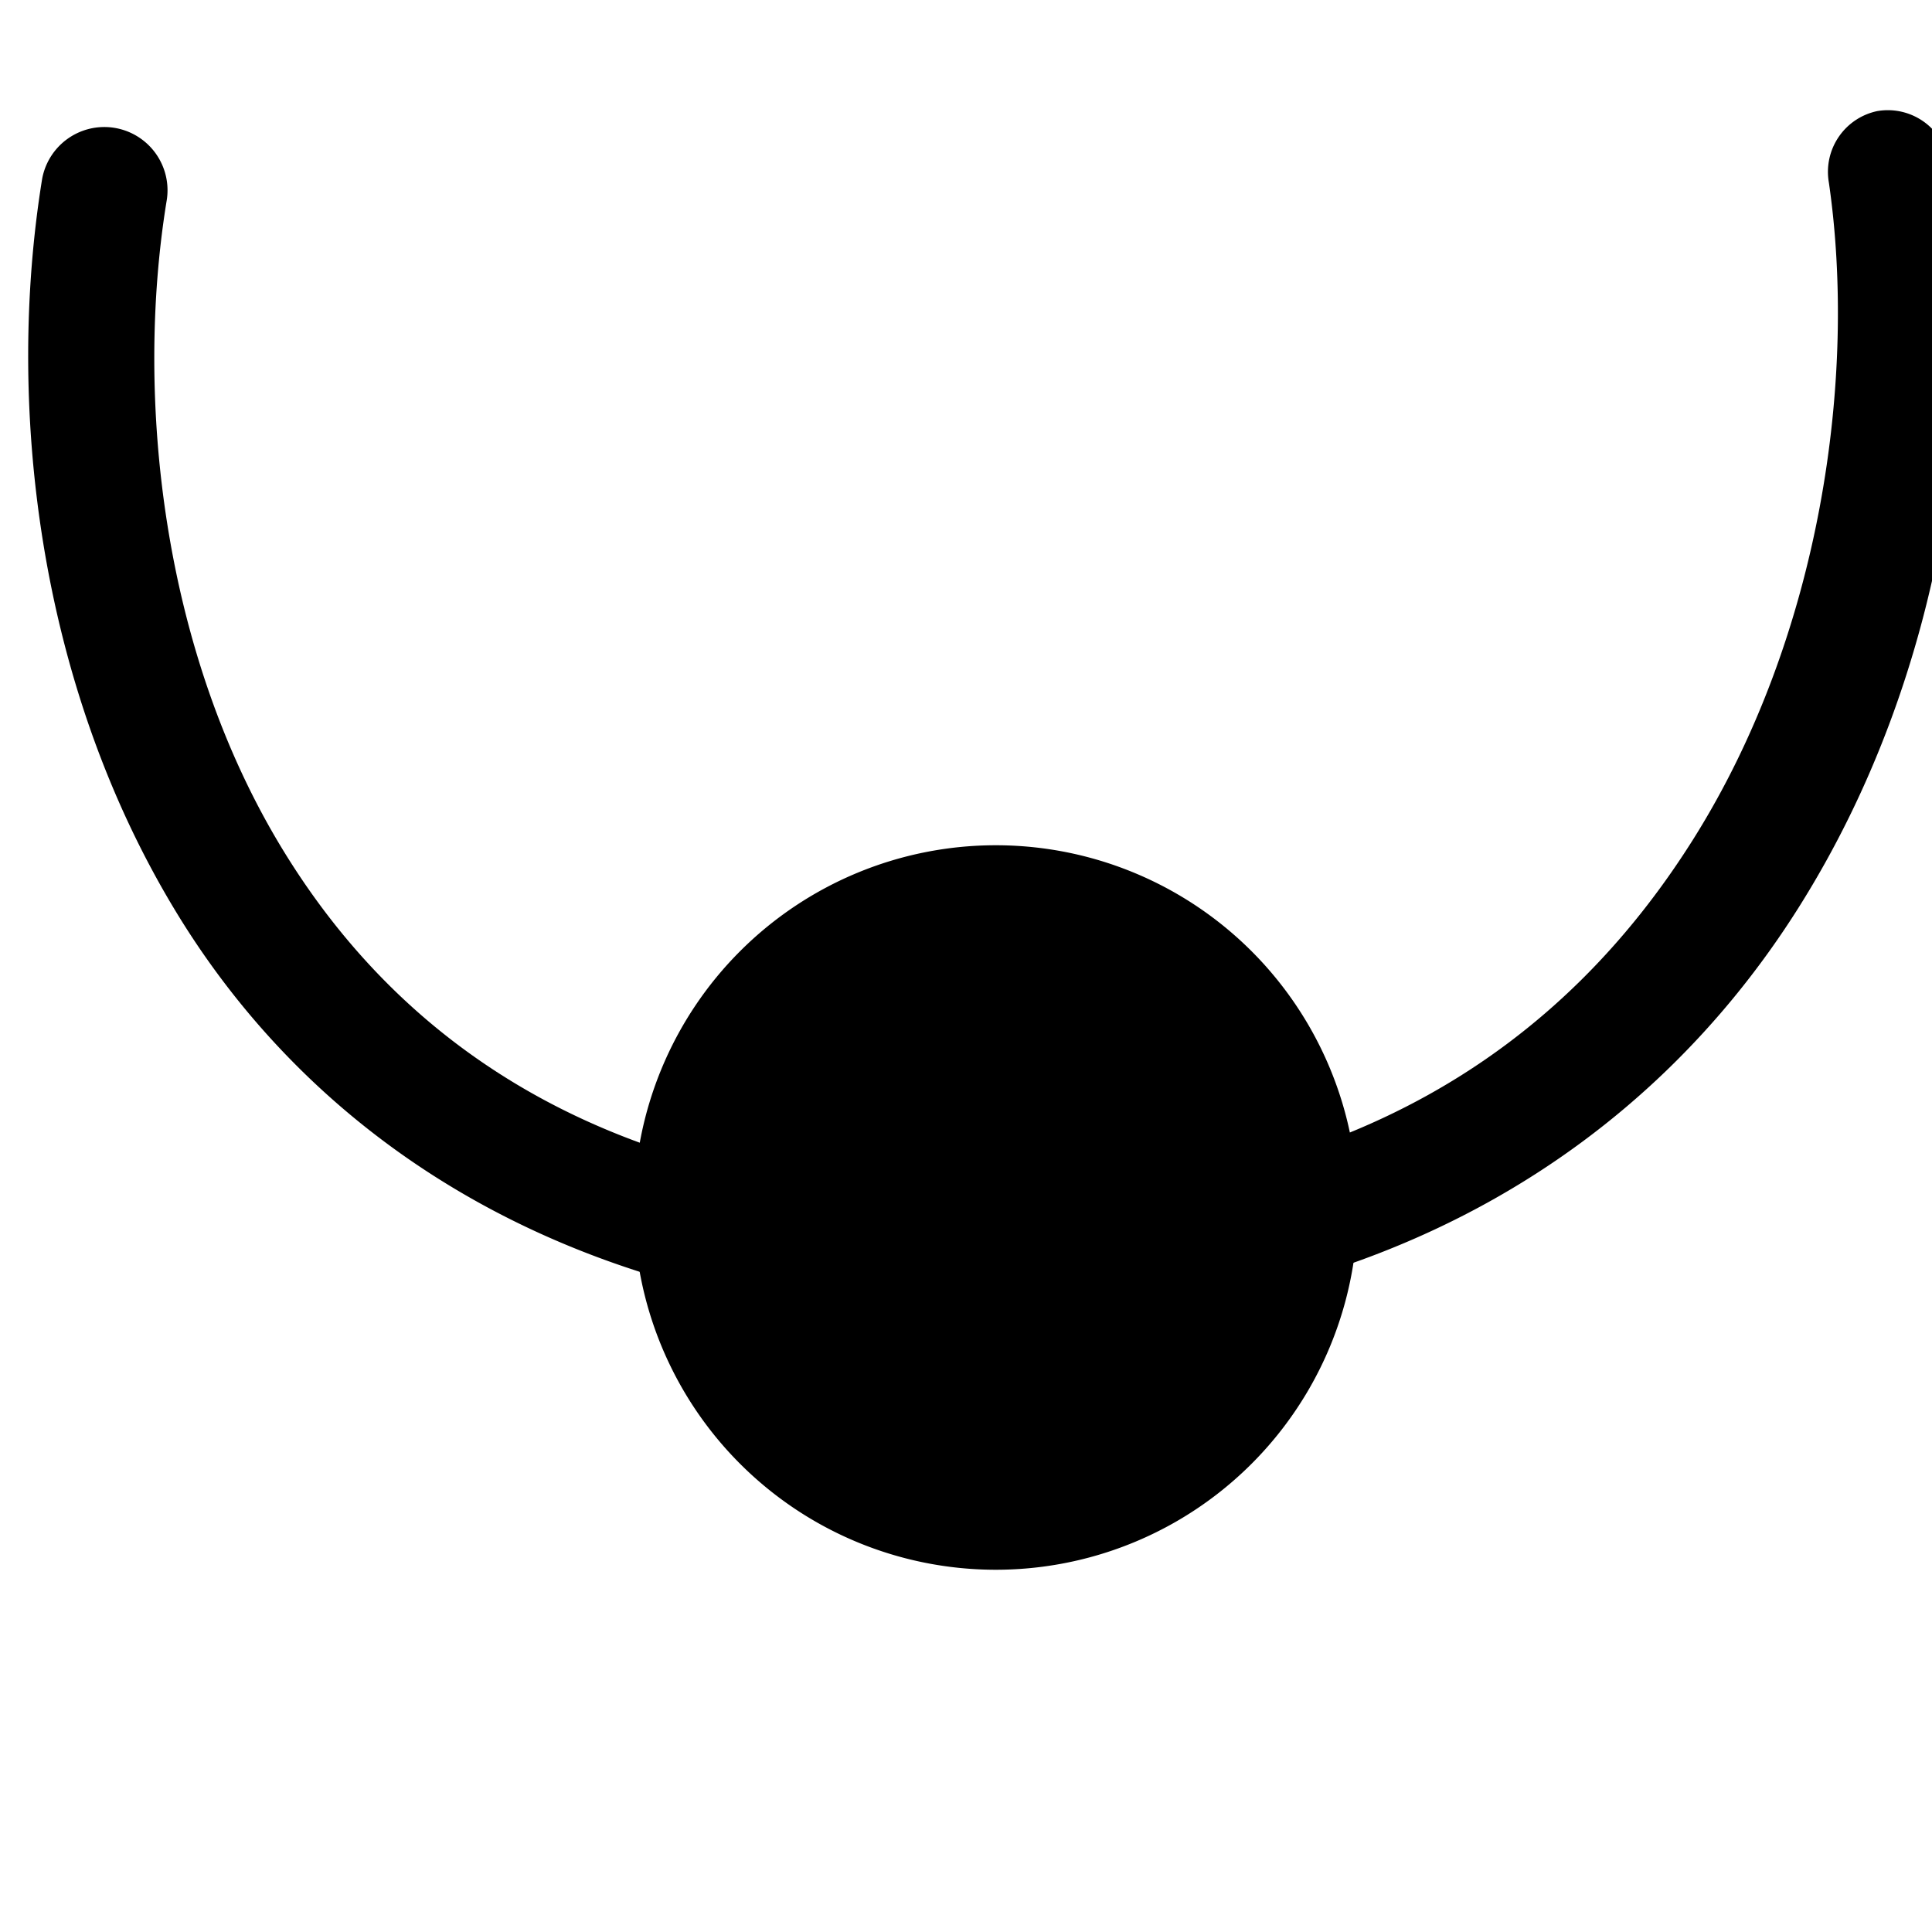 <?xml version='1.0' encoding='UTF-8'?>
<!-- Created with Inkscape (http://www.inkscape.org/) and export_objects.py -->
<svg xmlns:cc="http://creativecommons.org/ns#" xmlns:dc="http://purl.org/dc/elements/1.1/" xmlns:inkscape="http://www.inkscape.org/namespaces/inkscape" xmlns:rdf="http://www.w3.org/1999/02/22-rdf-syntax-ns#" xmlns:sodipodi="http://sodipodi.sourceforge.net/DTD/sodipodi-0.dtd" xmlns:xlink="http://www.w3.org/1999/xlink" xmlns="http://www.w3.org/2000/svg" version="1.1" id="svg1" width="16" height="16" viewBox="0 0 16 16" sodipodi:docname="node-type-auto-smooth-symbolic.svg">
<sodipodi:namedview objecttolerance="10" gridtolerance="10" guidetolerance="10" id="namedview" showgrid="true" inkscape:zoom="0.6002936" inkscape:cx="732.67439" inkscape:cy="-567.94603" inkscape:window-width="1920" inkscape:window-height="1016" inkscape:window-x="0" inkscape:window-y="27" inkscape:window-maximized="1" inkscape:current-layer="layer1">
    <inkscape:grid type="xygrid" id="grid"/>
  </sodipodi:namedview>
  <g transform="matrix(0.999,0,0,1,-648.096,-558.362)" id="node-type-auto-smooth" inkscape:label="00204">
      <path inkscape:connector-curvature="0" id="rect16805" d="m 649,558.362 h 16 v 16 h -16 z" style="opacity:0;fill:none"/>
      <path inkscape:connector-curvature="0" d="m 664.312,559.281 a 0.514,0.514 0 0 0 -0.406,0.594 c 0.233,1.602 -0.061,3.748 -1.125,5.438 -1.064,1.69 -2.844,2.969 -5.875,2.969 -3.034,0 -4.799,-1.223 -5.812,-2.875 -1.013,-1.652 -1.23,-3.767 -0.969,-5.375 a 0.524,0.524 0 1 0 -1.031,-0.188 c -0.298,1.834 -0.053,4.173 1.125,6.094 1.178,1.92 3.361,3.375 6.688,3.375 3.33,0 5.523,-1.49 6.75,-3.438 1.227,-1.947 1.518,-4.285 1.25,-6.125 a 0.514,0.514 0 0 0 -0.594,-0.469 z" style="opacity:1" id="path16803"/>
      <path inkscape:connector-curvature="0" id="path16809" d="m 659,57 a 2,2 0 0 1 -2,2 2,2 0 0 1 -2,-2 2,2 0 0 1 2,-2 2,2 0 0 1 2,2 z" style="opacity:1" transform="matrix(1.5,0,0,1.5,-328.5,482.862)"/>
    </g>
    </svg>
